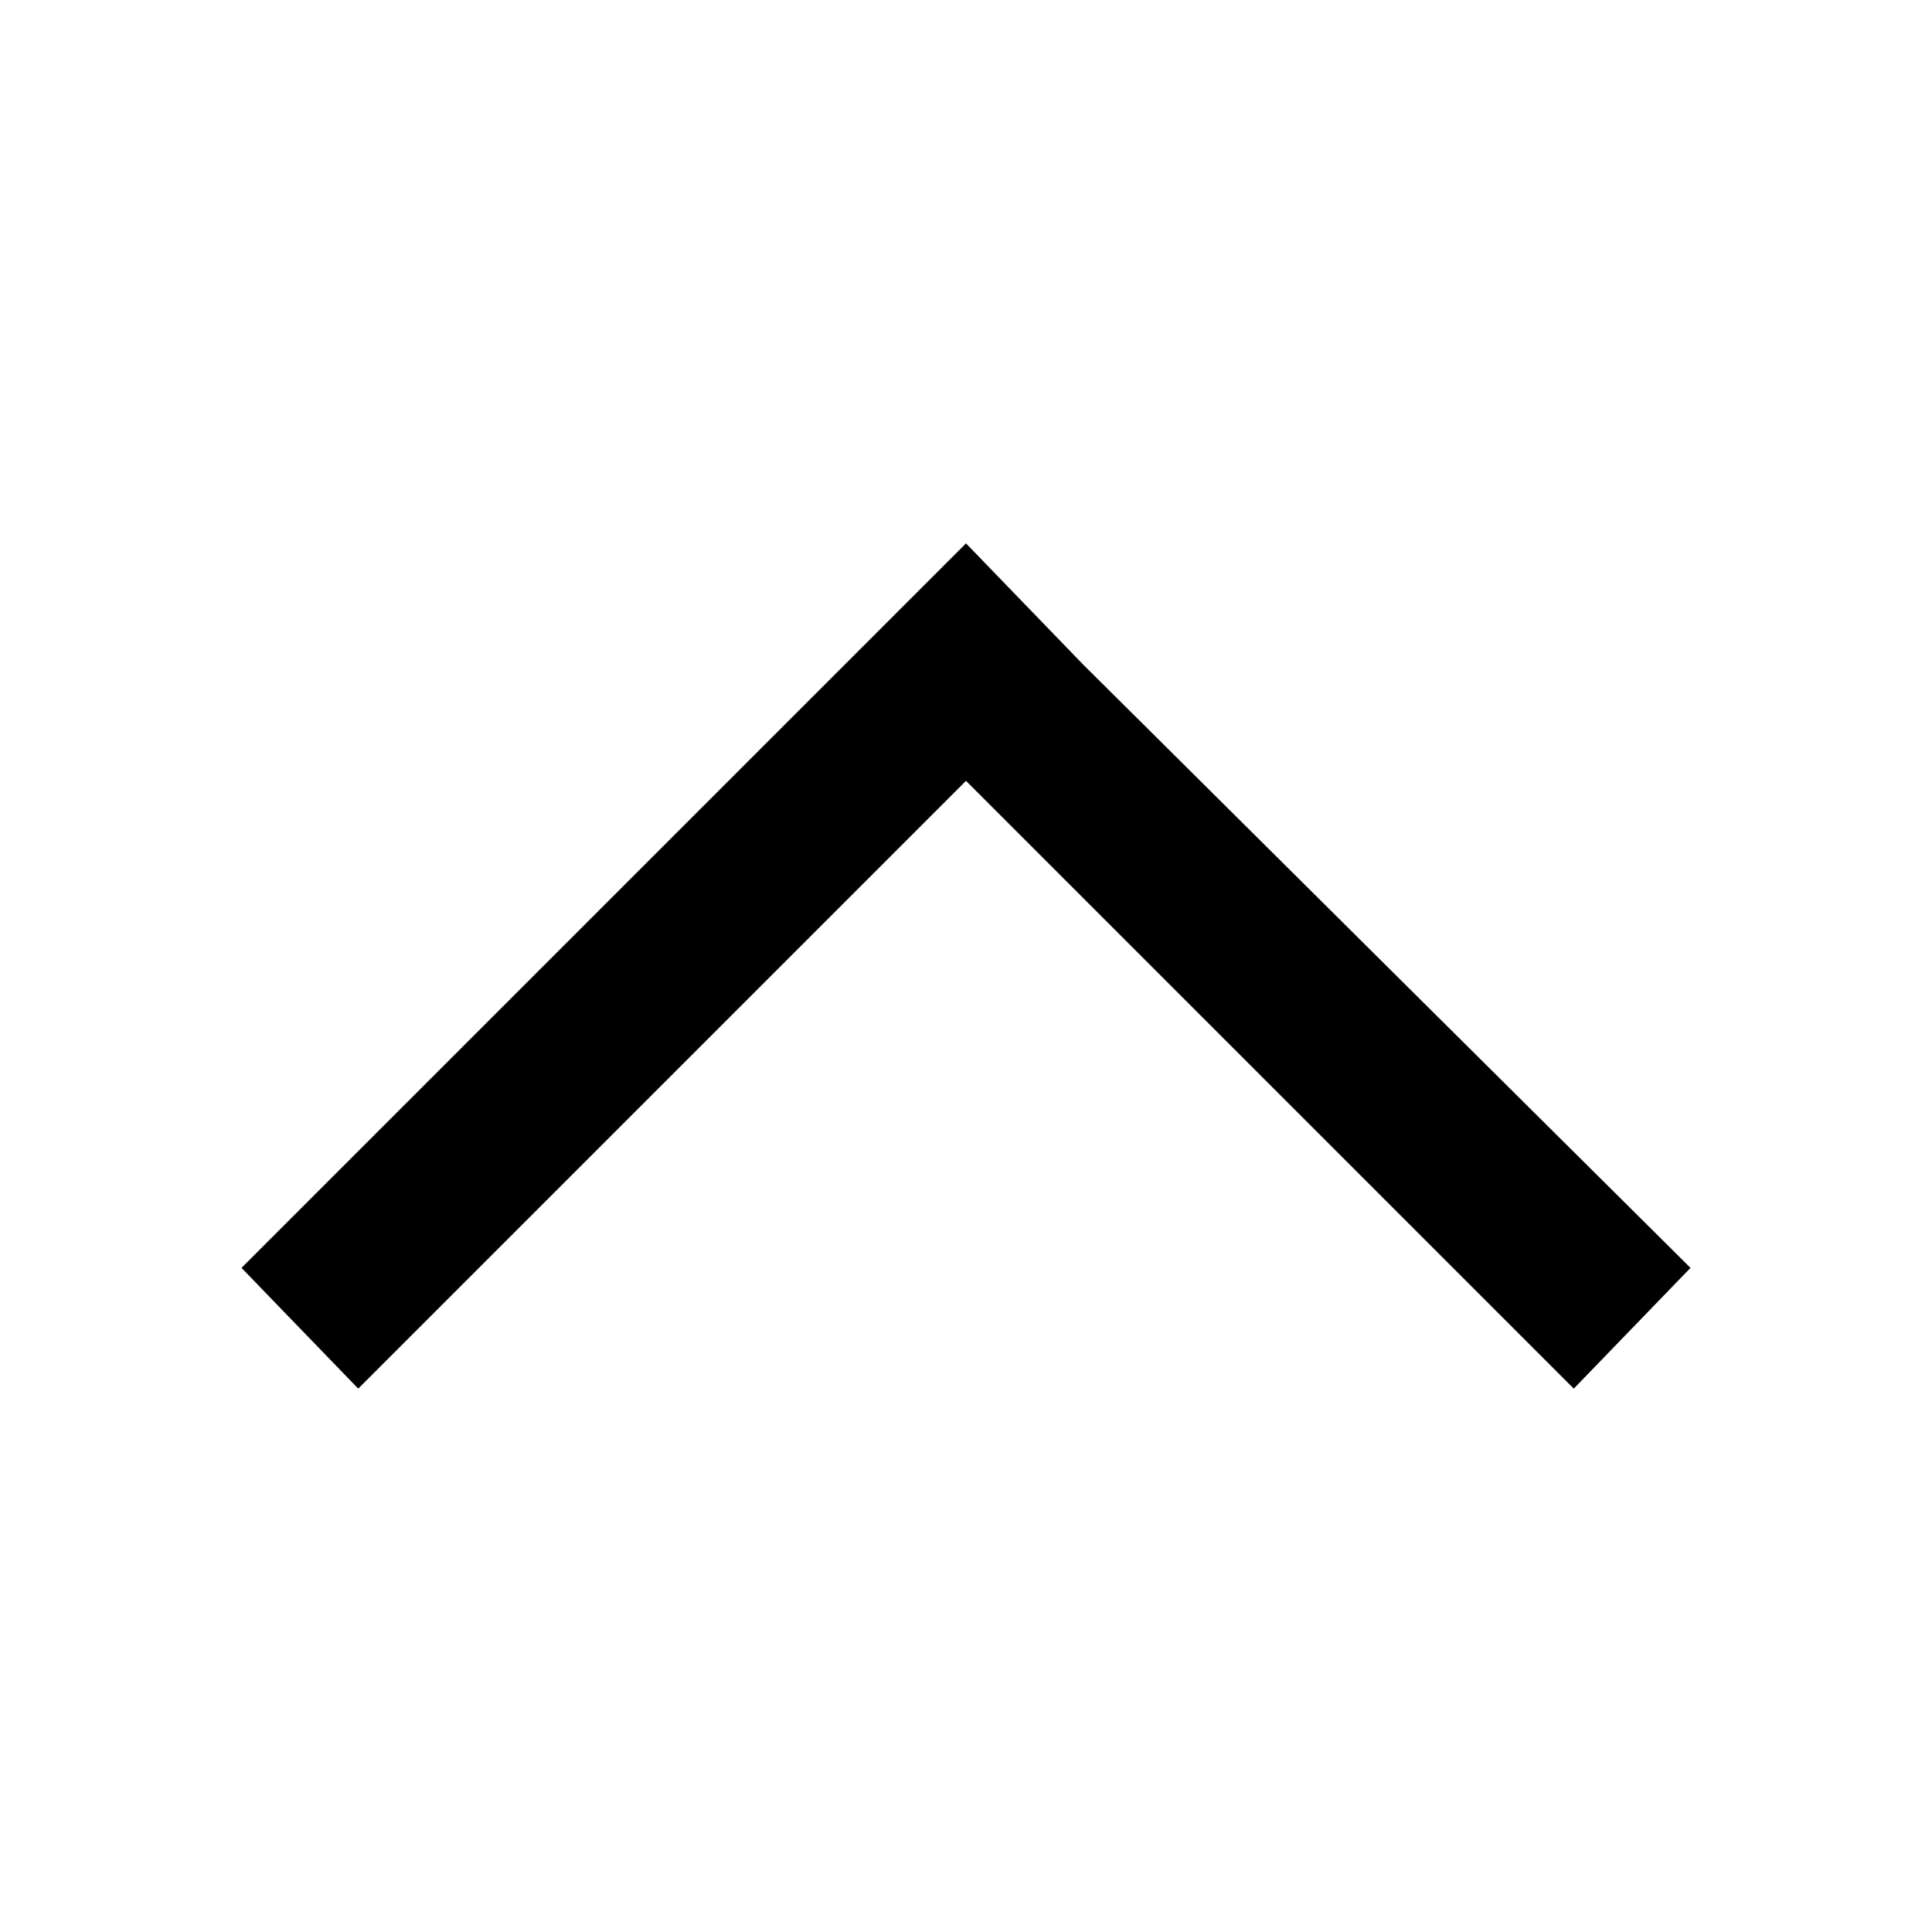 <?xml version="1.0" encoding="utf-8"?>
<svg version="1.1" xmlns="http://www.w3.org/2000/svg" xmlns:xlink="http://www.w3.org/1999/xlink" x="0px" y="0px"
	 viewBox="0 0 48 48" style="enable-background:new 0 0 48 48;" xml:space="preserve">
<polygon style="fill:#000000;" points="39.1,34.5 24,19.4 8.9,34.5 6,31.5 24,13.5 26.9,16.5 42,31.5 "/>
</svg>
